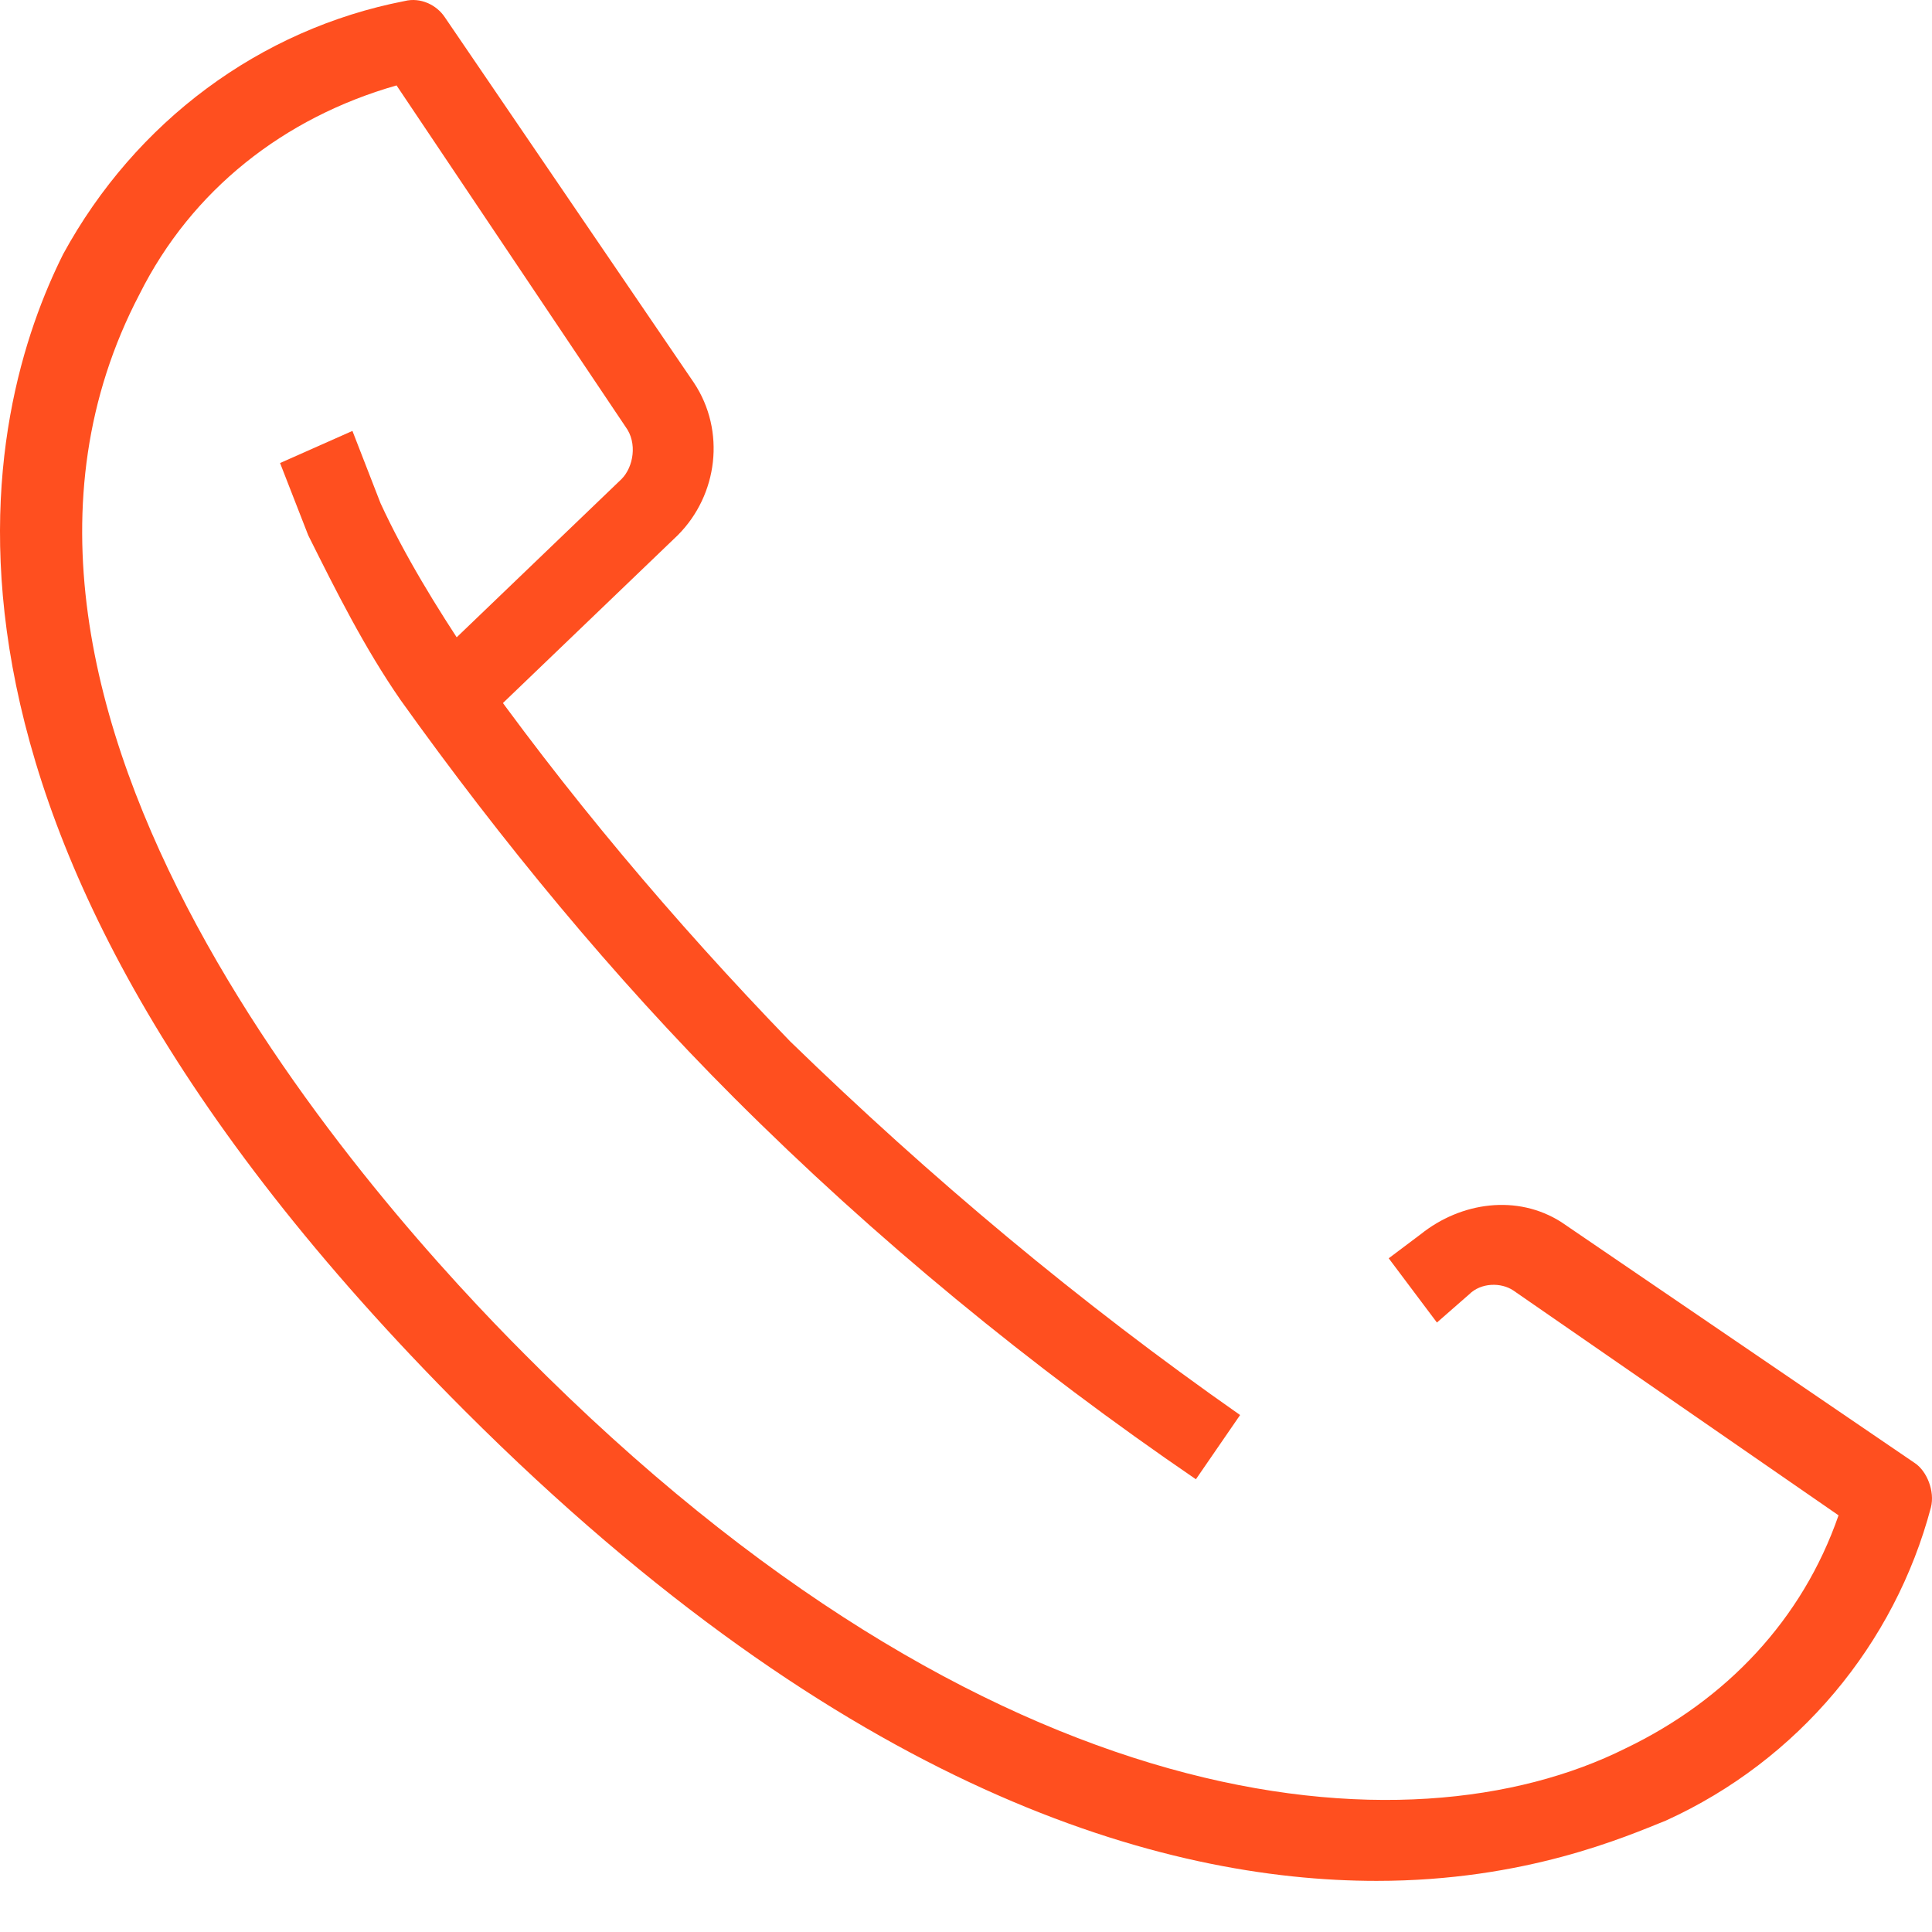 <svg width="24" height="24" viewBox="0 0 24 24" fill="none" xmlns="http://www.w3.org/2000/svg">
<path d="M17.101 23.365C14.457 23.365 10.515 22.267 5.775 17.527C-1.61 10.142 -0.163 5.053 0.785 3.156C1.683 1.51 3.23 0.362 5.026 0.013C5.226 -0.037 5.425 0.063 5.525 0.213L8.619 4.753C9.018 5.352 8.918 6.15 8.419 6.649L5.924 9.044L5.226 8.346L7.721 5.951C7.87 5.801 7.92 5.502 7.771 5.302L4.926 1.061C3.529 1.46 2.382 2.358 1.733 3.655C-0.961 8.795 4.727 15.032 6.523 16.828C12.311 22.666 17.5 23.065 20.195 21.718C21.442 21.119 22.39 20.121 22.839 18.824L18.798 16.03C18.648 15.93 18.399 15.93 18.249 16.08L17.85 16.429L17.251 15.631L17.65 15.331C18.149 14.932 18.848 14.832 19.396 15.182L23.787 18.175C23.937 18.275 24.037 18.525 23.987 18.724C23.538 20.421 22.34 21.868 20.694 22.616C20.195 22.816 18.947 23.365 17.101 23.365Z" fill="#FF4F1F"/>
<path d="M14.856 18.376C12.81 16.979 10.864 15.382 9.118 13.636C7.621 12.139 6.224 10.443 4.976 8.696C4.527 8.047 4.178 7.349 3.829 6.65L3.479 5.752L4.378 5.353L4.727 6.251C5.026 6.9 5.425 7.548 5.825 8.147C7.022 9.844 8.369 11.44 9.816 12.937C11.563 14.634 13.409 16.181 15.405 17.578L14.856 18.376Z" fill="#FF4F1F"/>
</svg>
